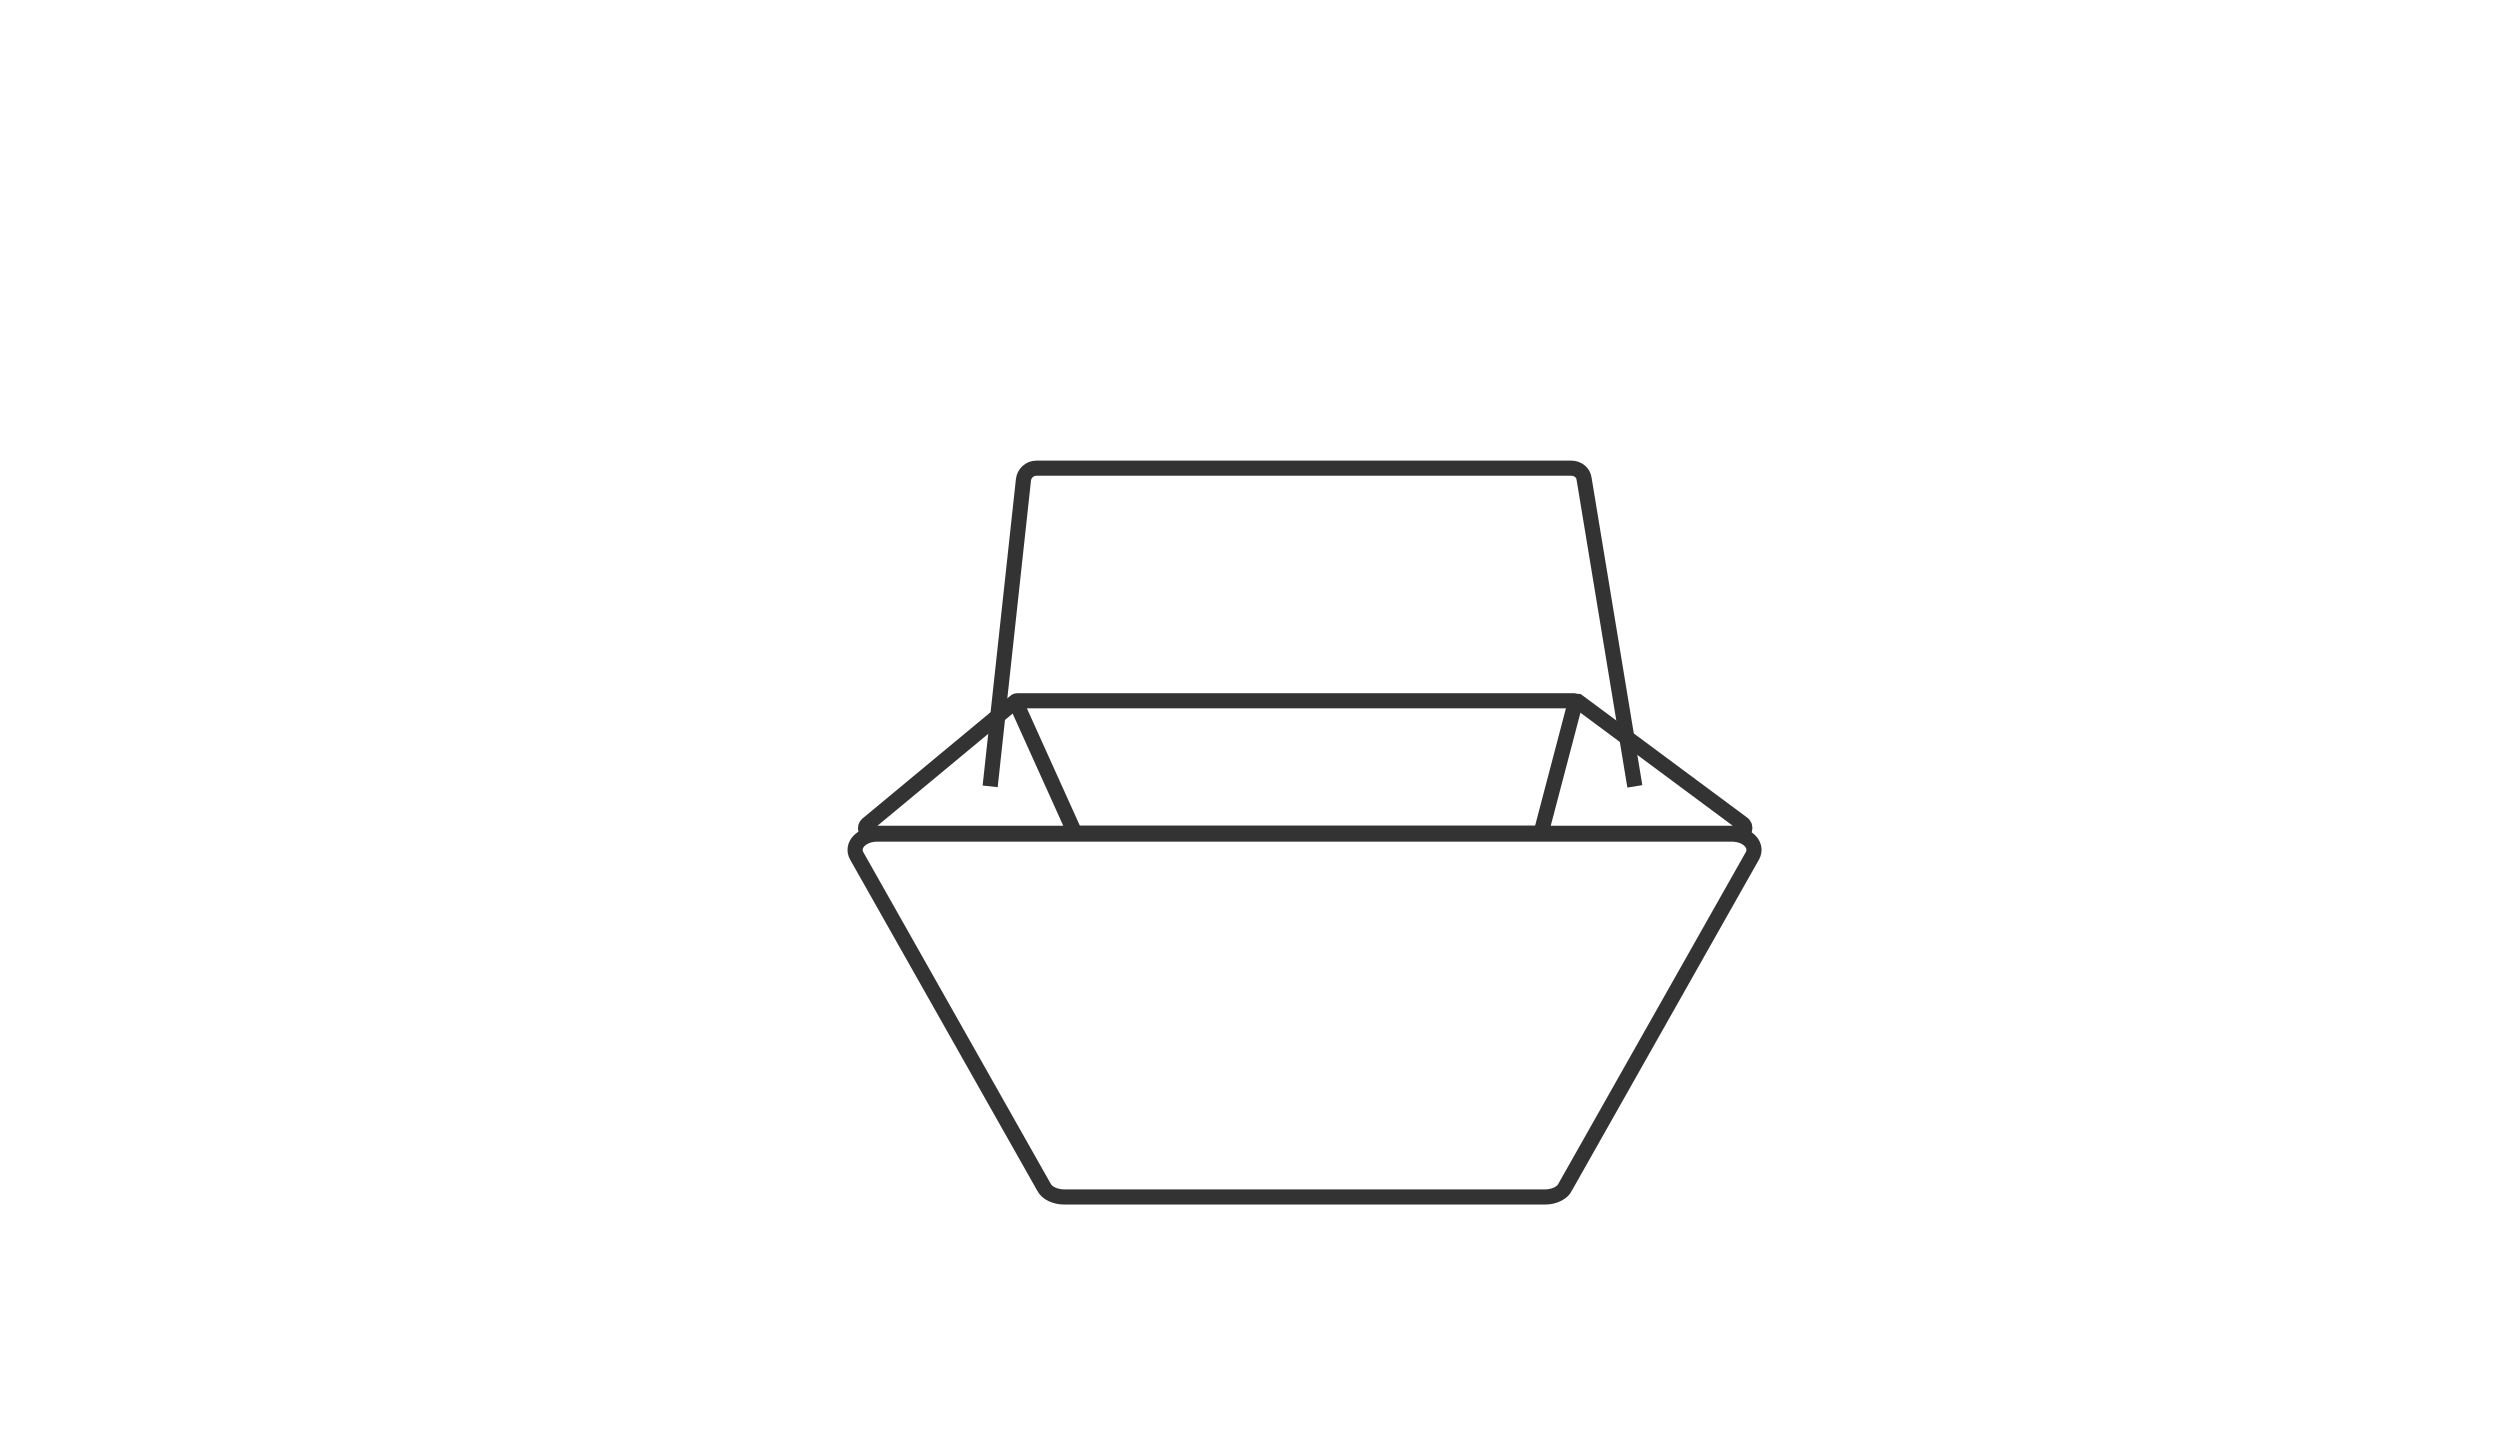 <?xml version="1.0" encoding="utf-8"?>
<!-- Generator: Adobe Illustrator 22.1.0, SVG Export Plug-In . SVG Version: 6.00 Build 0)  -->
<svg version="1.1" id="Layer_1" xmlns="http://www.w3.org/2000/svg" xmlns:xlink="http://www.w3.org/1999/xlink" x="0px" y="0px"
	 viewBox="0 0 330 190" style="enable-background:new 0 0 330 190;" xml:space="preserve">
<style type="text/css">
	.st0{fill:none;}
	.st1{fill:none;stroke:#353535;stroke-width:3;stroke-linecap:round;stroke-linejoin:round;stroke-miterlimit:10;}
	.st2{fill:none;stroke:#353535;stroke-miterlimit:10;}
	.st3{fill:#353535;}
	.st4{fill:#575790;}
	.st5{fill:#A60000;}
	.st6{fill:#002A73;}
	.st7{fill:#6B532F;}
	.st8{fill:#FC5500;}
	.st9{fill:#FFD8A4;}
	.st10{fill:#95725E;}
	.st11{fill:none;stroke:#000000;stroke-linecap:round;stroke-linejoin:round;stroke-miterlimit:10;}
	.st12{fill:none;stroke:#575790;stroke-width:3;stroke-linecap:round;stroke-linejoin:round;stroke-miterlimit:10;}
	.st13{fill:none;stroke:#333333;stroke-width:2;stroke-miterlimit:10;}
	.st14{fill:#333333;}
	.st15{fill:#FFFFFF;stroke:#333333;stroke-width:2;stroke-miterlimit:10;}
	.st16{fill:#424242;stroke:#FFFFFF;stroke-miterlimit:10;}
</style>
<path class="st13" d="M207.8,92.5h-73.5c-0.2,0-0.3,0.1-0.4,0.2l-19.4,16.1c-0.5,0.4-0.2,1.2,0.4,1.2h114.7c0.7,0,1-0.9,0.4-1.3
	l-21.7-16.1C208.1,92.6,207.9,92.5,207.8,92.5z"/>
<path class="st13" d="M204,158h-63.5c-1.2,0-2.3-0.5-2.7-1.3l-24.7-43.7c-0.8-1.4,0.6-2.9,2.7-2.9h112.8c2.1,0,3.5,1.5,2.7,2.9
	l-24.7,43.7C206.3,157.4,205.2,158,204,158z"/>
<polyline class="st13" points="134,92.5 141.9,110 203.4,110 208,92.5 "/>
<path class="st13" d="M215.8,103.8l-6.7-40.6c-0.1-0.8-0.8-1.4-1.7-1.4h-70.6c-0.9,0-1.6,0.7-1.7,1.5l-4.4,40.5"/>
</svg>
